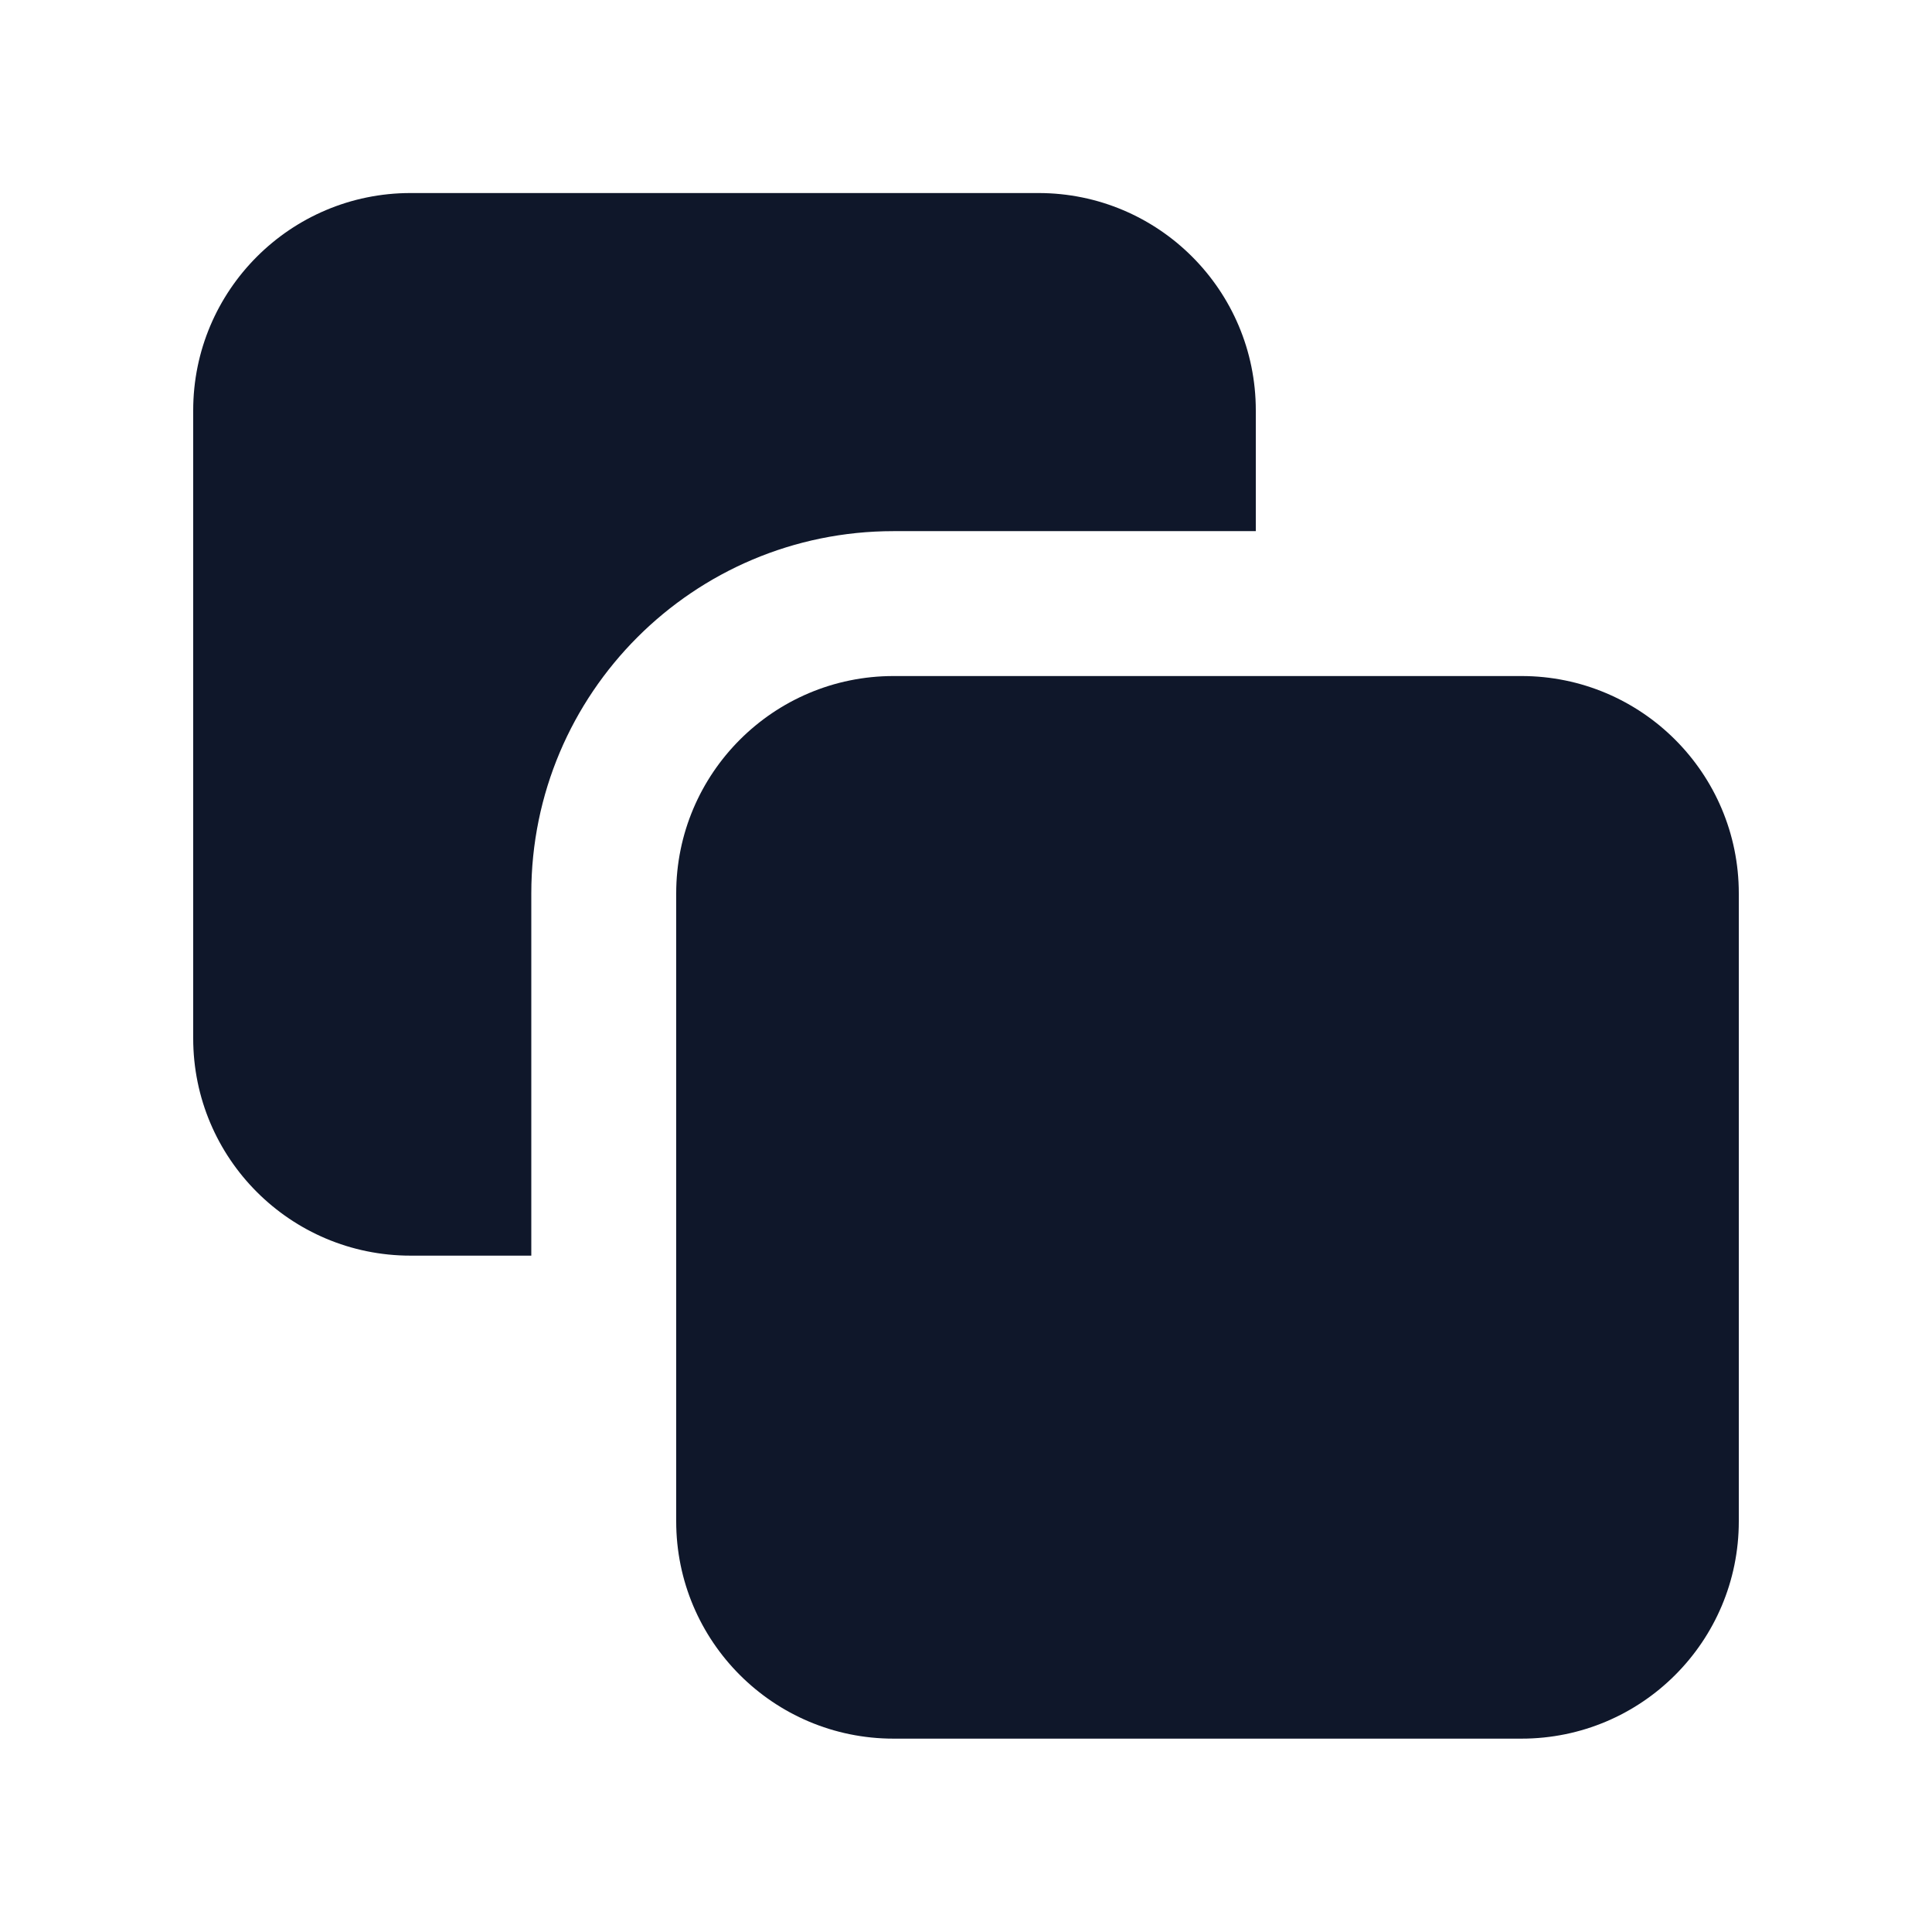 <svg width="24" height="24" viewBox="0 0 24 24" fill="none" xmlns="http://www.w3.org/2000/svg">
<path d="M2.4 5.098C2.4 3.607 3.609 2.398 5.1 2.398H12.9C14.392 2.398 15.6 3.607 15.6 5.098V6.598H11.1C8.615 6.598 6.6 8.613 6.6 11.098V15.598H5.1C3.609 15.598 2.4 14.39 2.4 12.898V5.098Z" fill="#0F172A"/>
<path d="M11.1 8.398C9.609 8.398 8.4 9.607 8.4 11.098V18.898C8.4 20.39 9.609 21.598 11.1 21.598H18.9C20.392 21.598 21.6 20.39 21.6 18.898V11.098C21.6 9.607 20.392 8.398 18.9 8.398H11.1Z" fill="#0F172A"/>
</svg>
